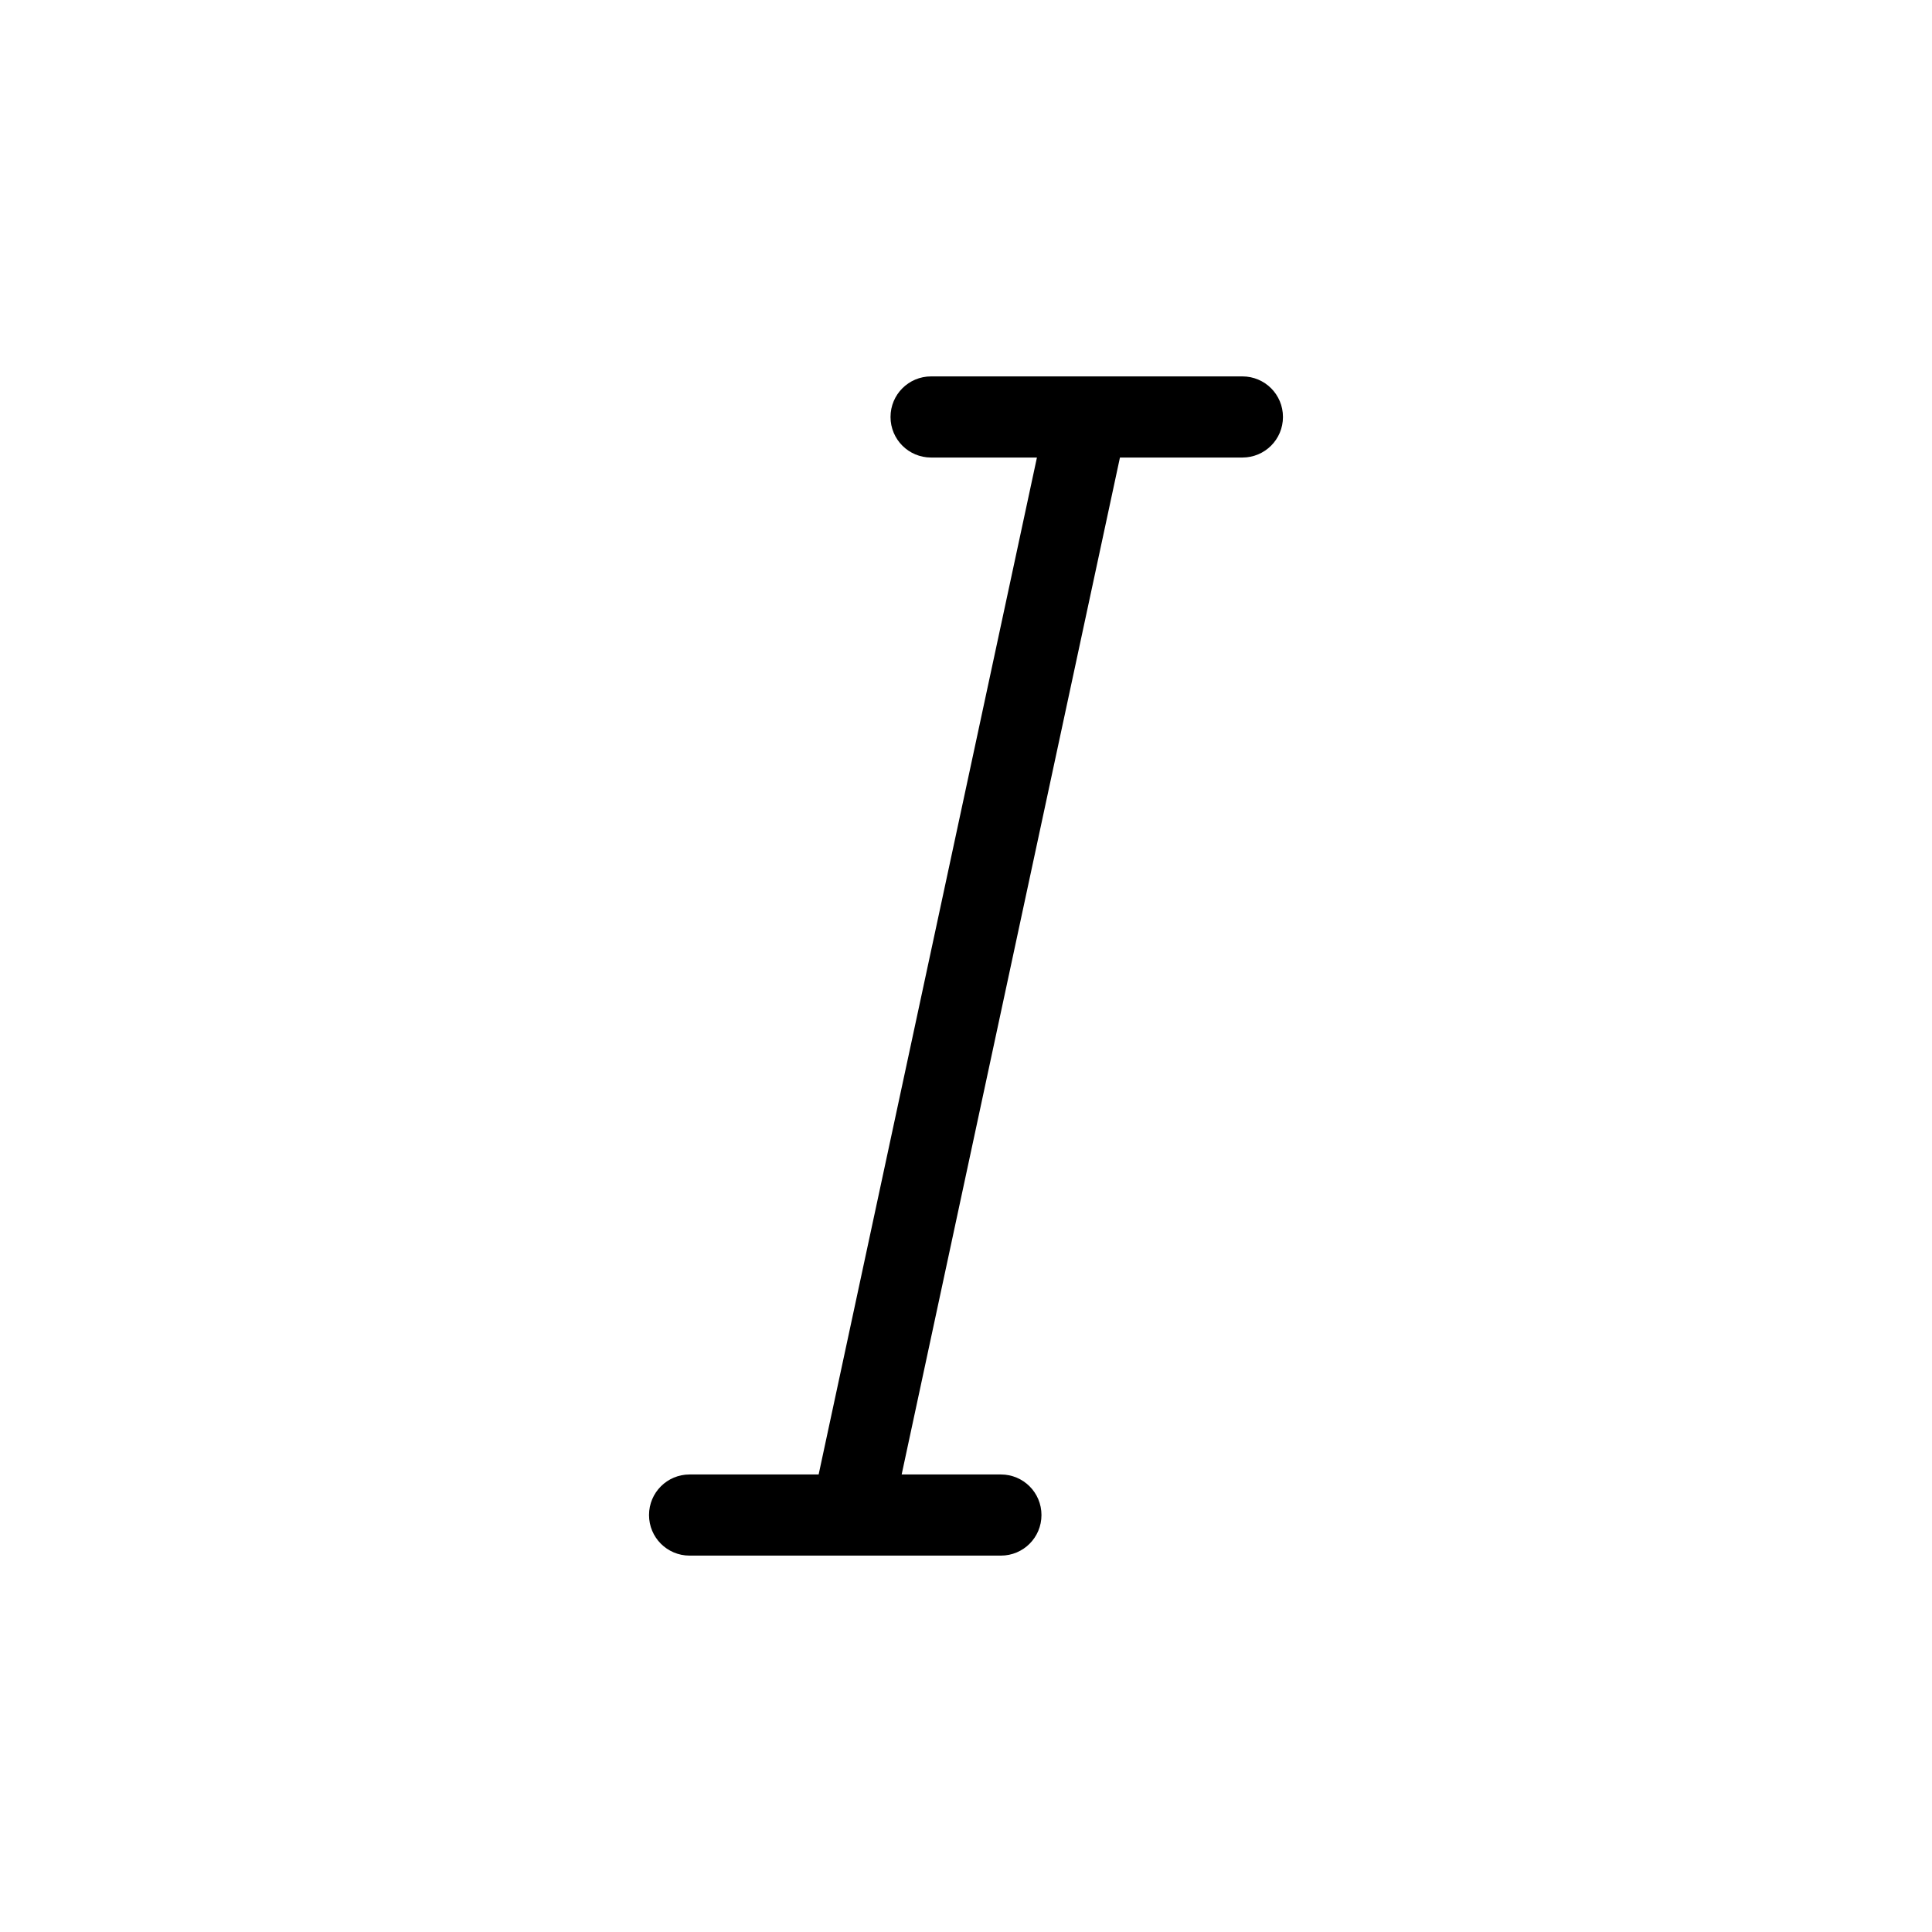 <?xml version="1.0" encoding="utf-8"?>
<!-- Generator: Adobe Illustrator 23.0.4, SVG Export Plug-In . SVG Version: 6.00 Build 0)  -->
<svg version="1.1" id="Layer_1" xmlns="http://www.w3.org/2000/svg" xmlns:xlink="http://www.w3.org/1999/xlink" x="0px" y="0px"
	 viewBox="0 0 1024 1024" style="enable-background:new 0 0 1024 1024;" xml:space="preserve">
<path d="M658.5,199.5h-82c-0.1,0-0.2,0-0.3,0h-82.7c-11.9,0-21.5,9.6-21.5,21.5s9.6,21.5,21.5,21.5h56.1l-115.7,539h-68.4
	c-11.9,0-21.5,9.6-21.5,21.5s9.6,21.5,21.5,21.5h165c11.9,0,21.5-9.6,21.5-21.5s-9.6-21.5-21.5-21.5h-52.6l115.7-539h64.9
	c11.9,0,21.5-9.6,21.5-21.5S670.4,199.5,658.5,199.5z"/>
</svg>
